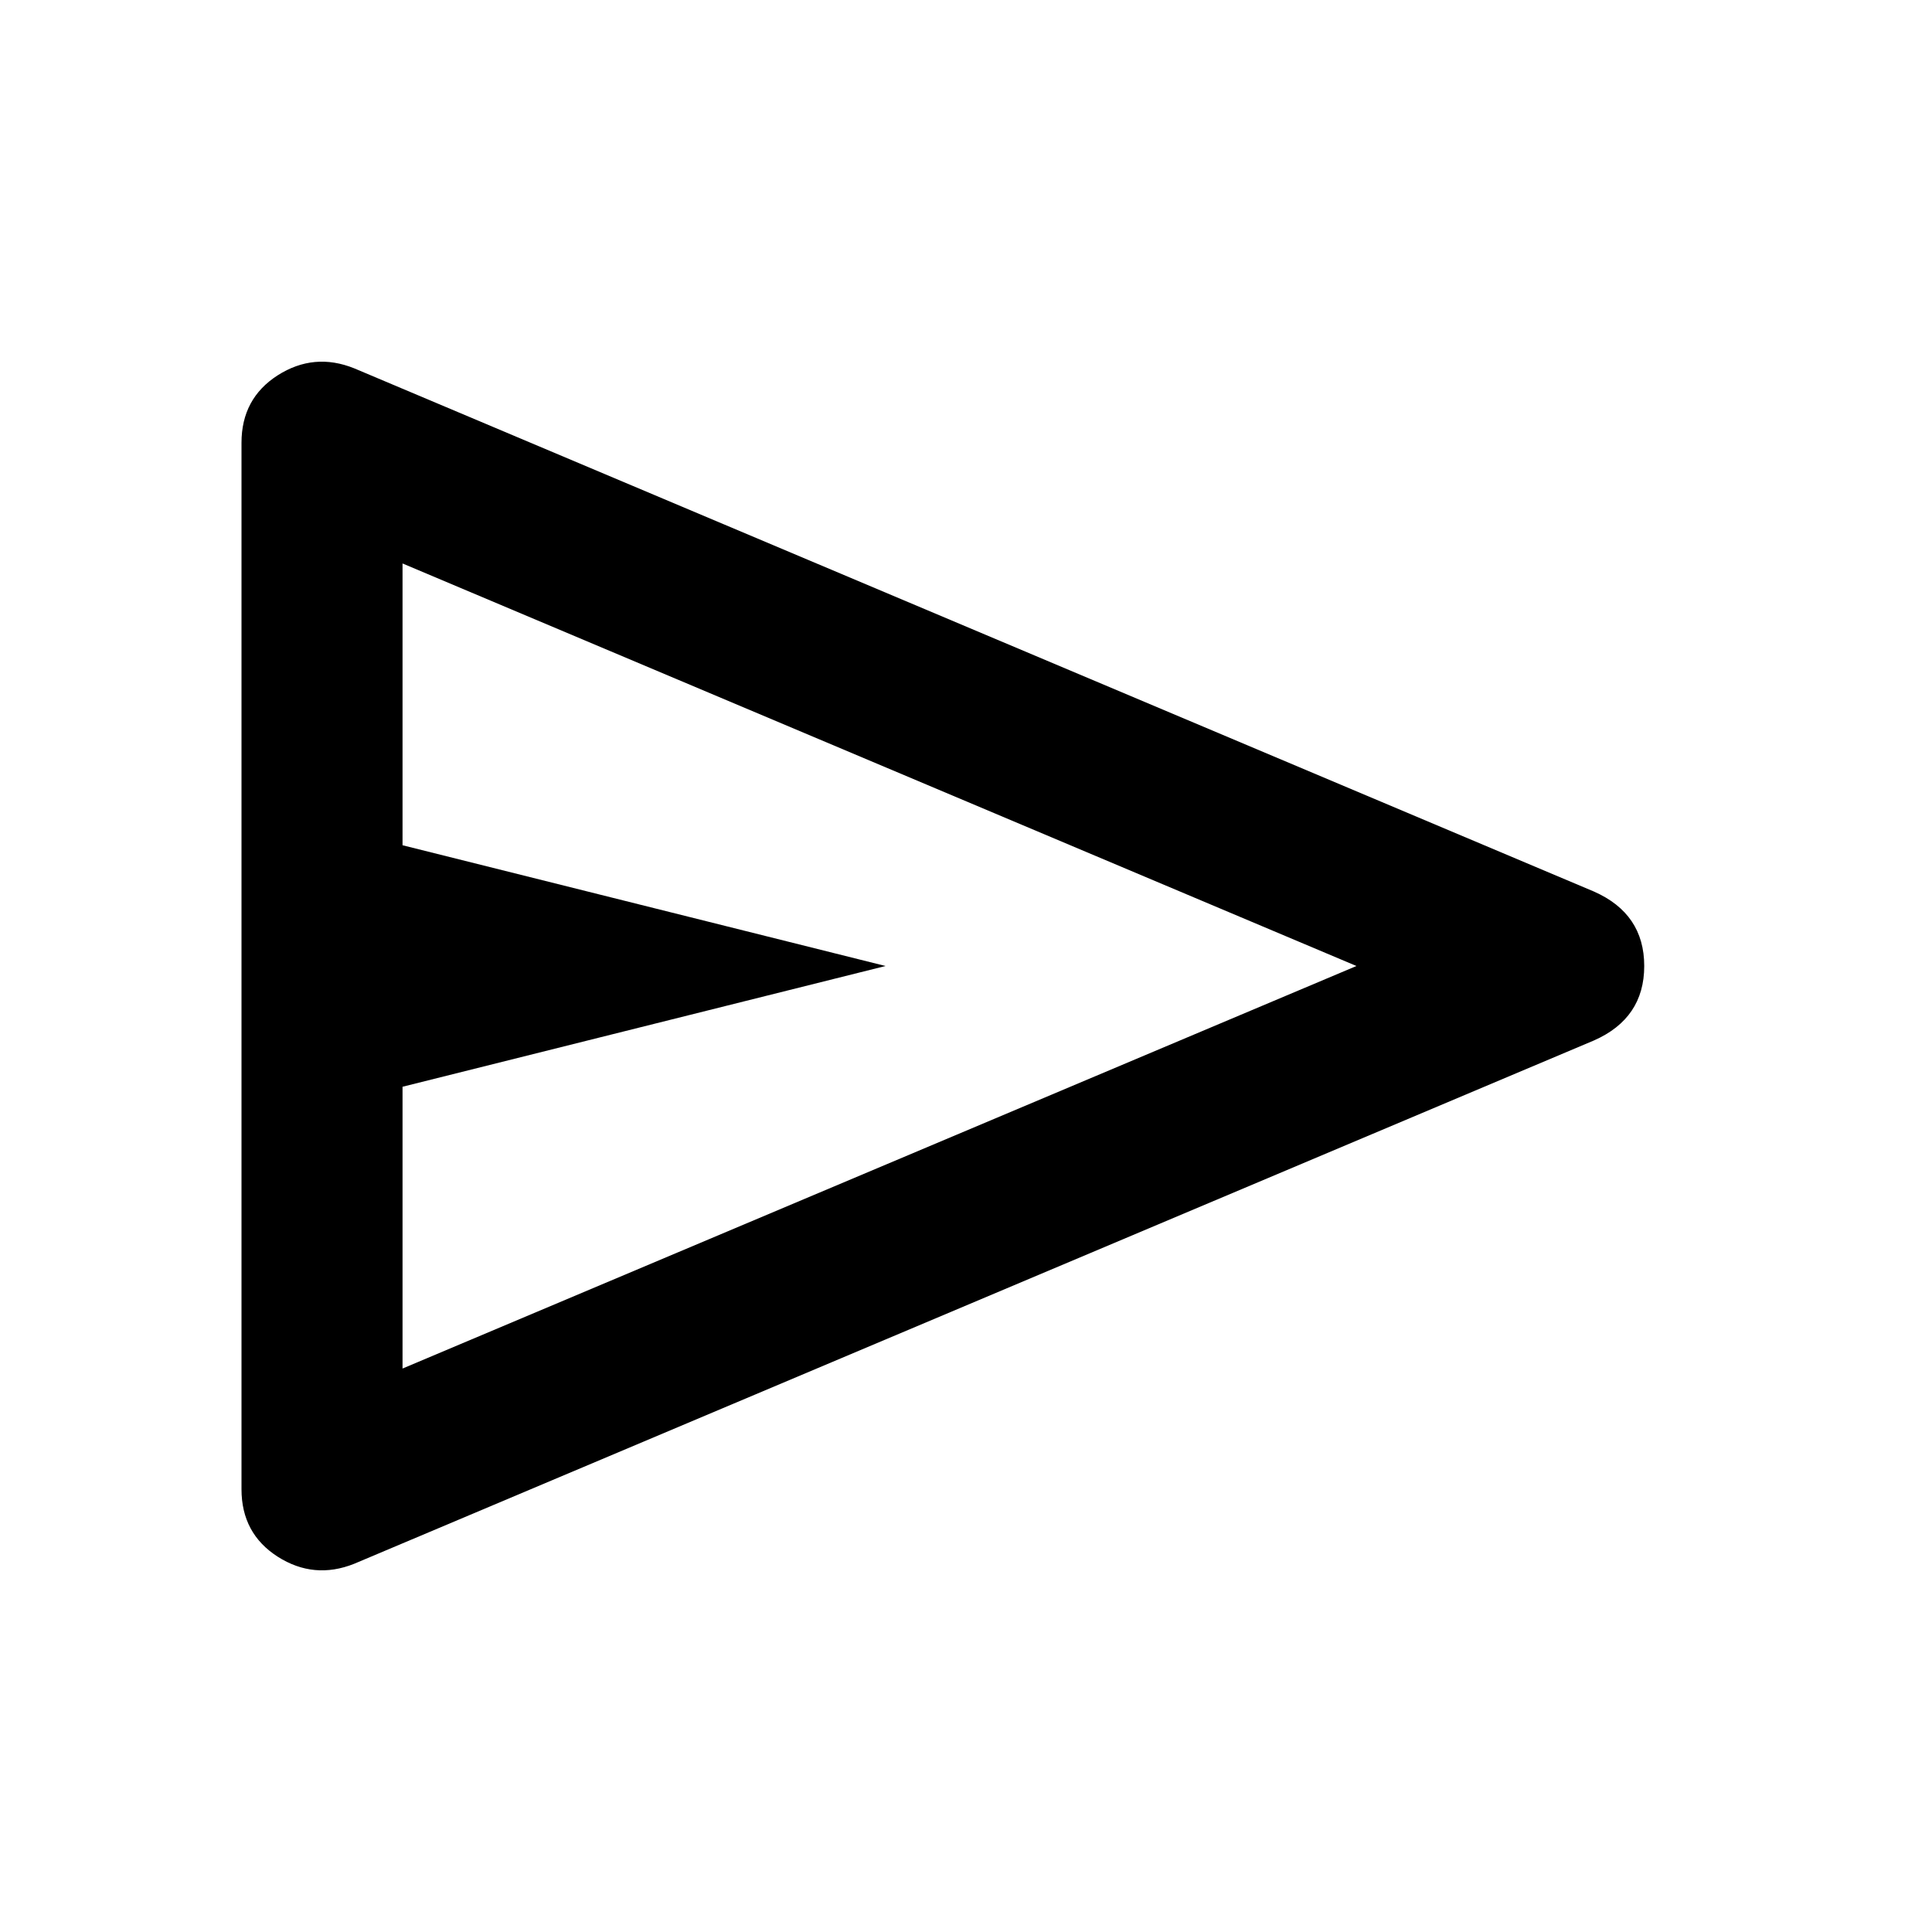 <svg viewBox="0 0 20 20" fill="none" xmlns="http://www.w3.org/2000/svg">
<path d="M16.5 10.771L3.667 16.188C3.389 16.299 3.125 16.274 2.875 16.115C2.625 15.955 2.5 15.722 2.5 15.417V4.583C2.5 4.278 2.625 4.045 2.875 3.885C3.125 3.726 3.389 3.701 3.667 3.813L16.5 9.229C16.847 9.382 17.021 9.639 17.021 10C17.021 10.361 16.847 10.618 16.5 10.771ZM4.167 14.167L14.042 10L4.167 5.833V8.75L9.167 10L4.167 11.25V14.167Z" fill="currentColor"/>
</svg>